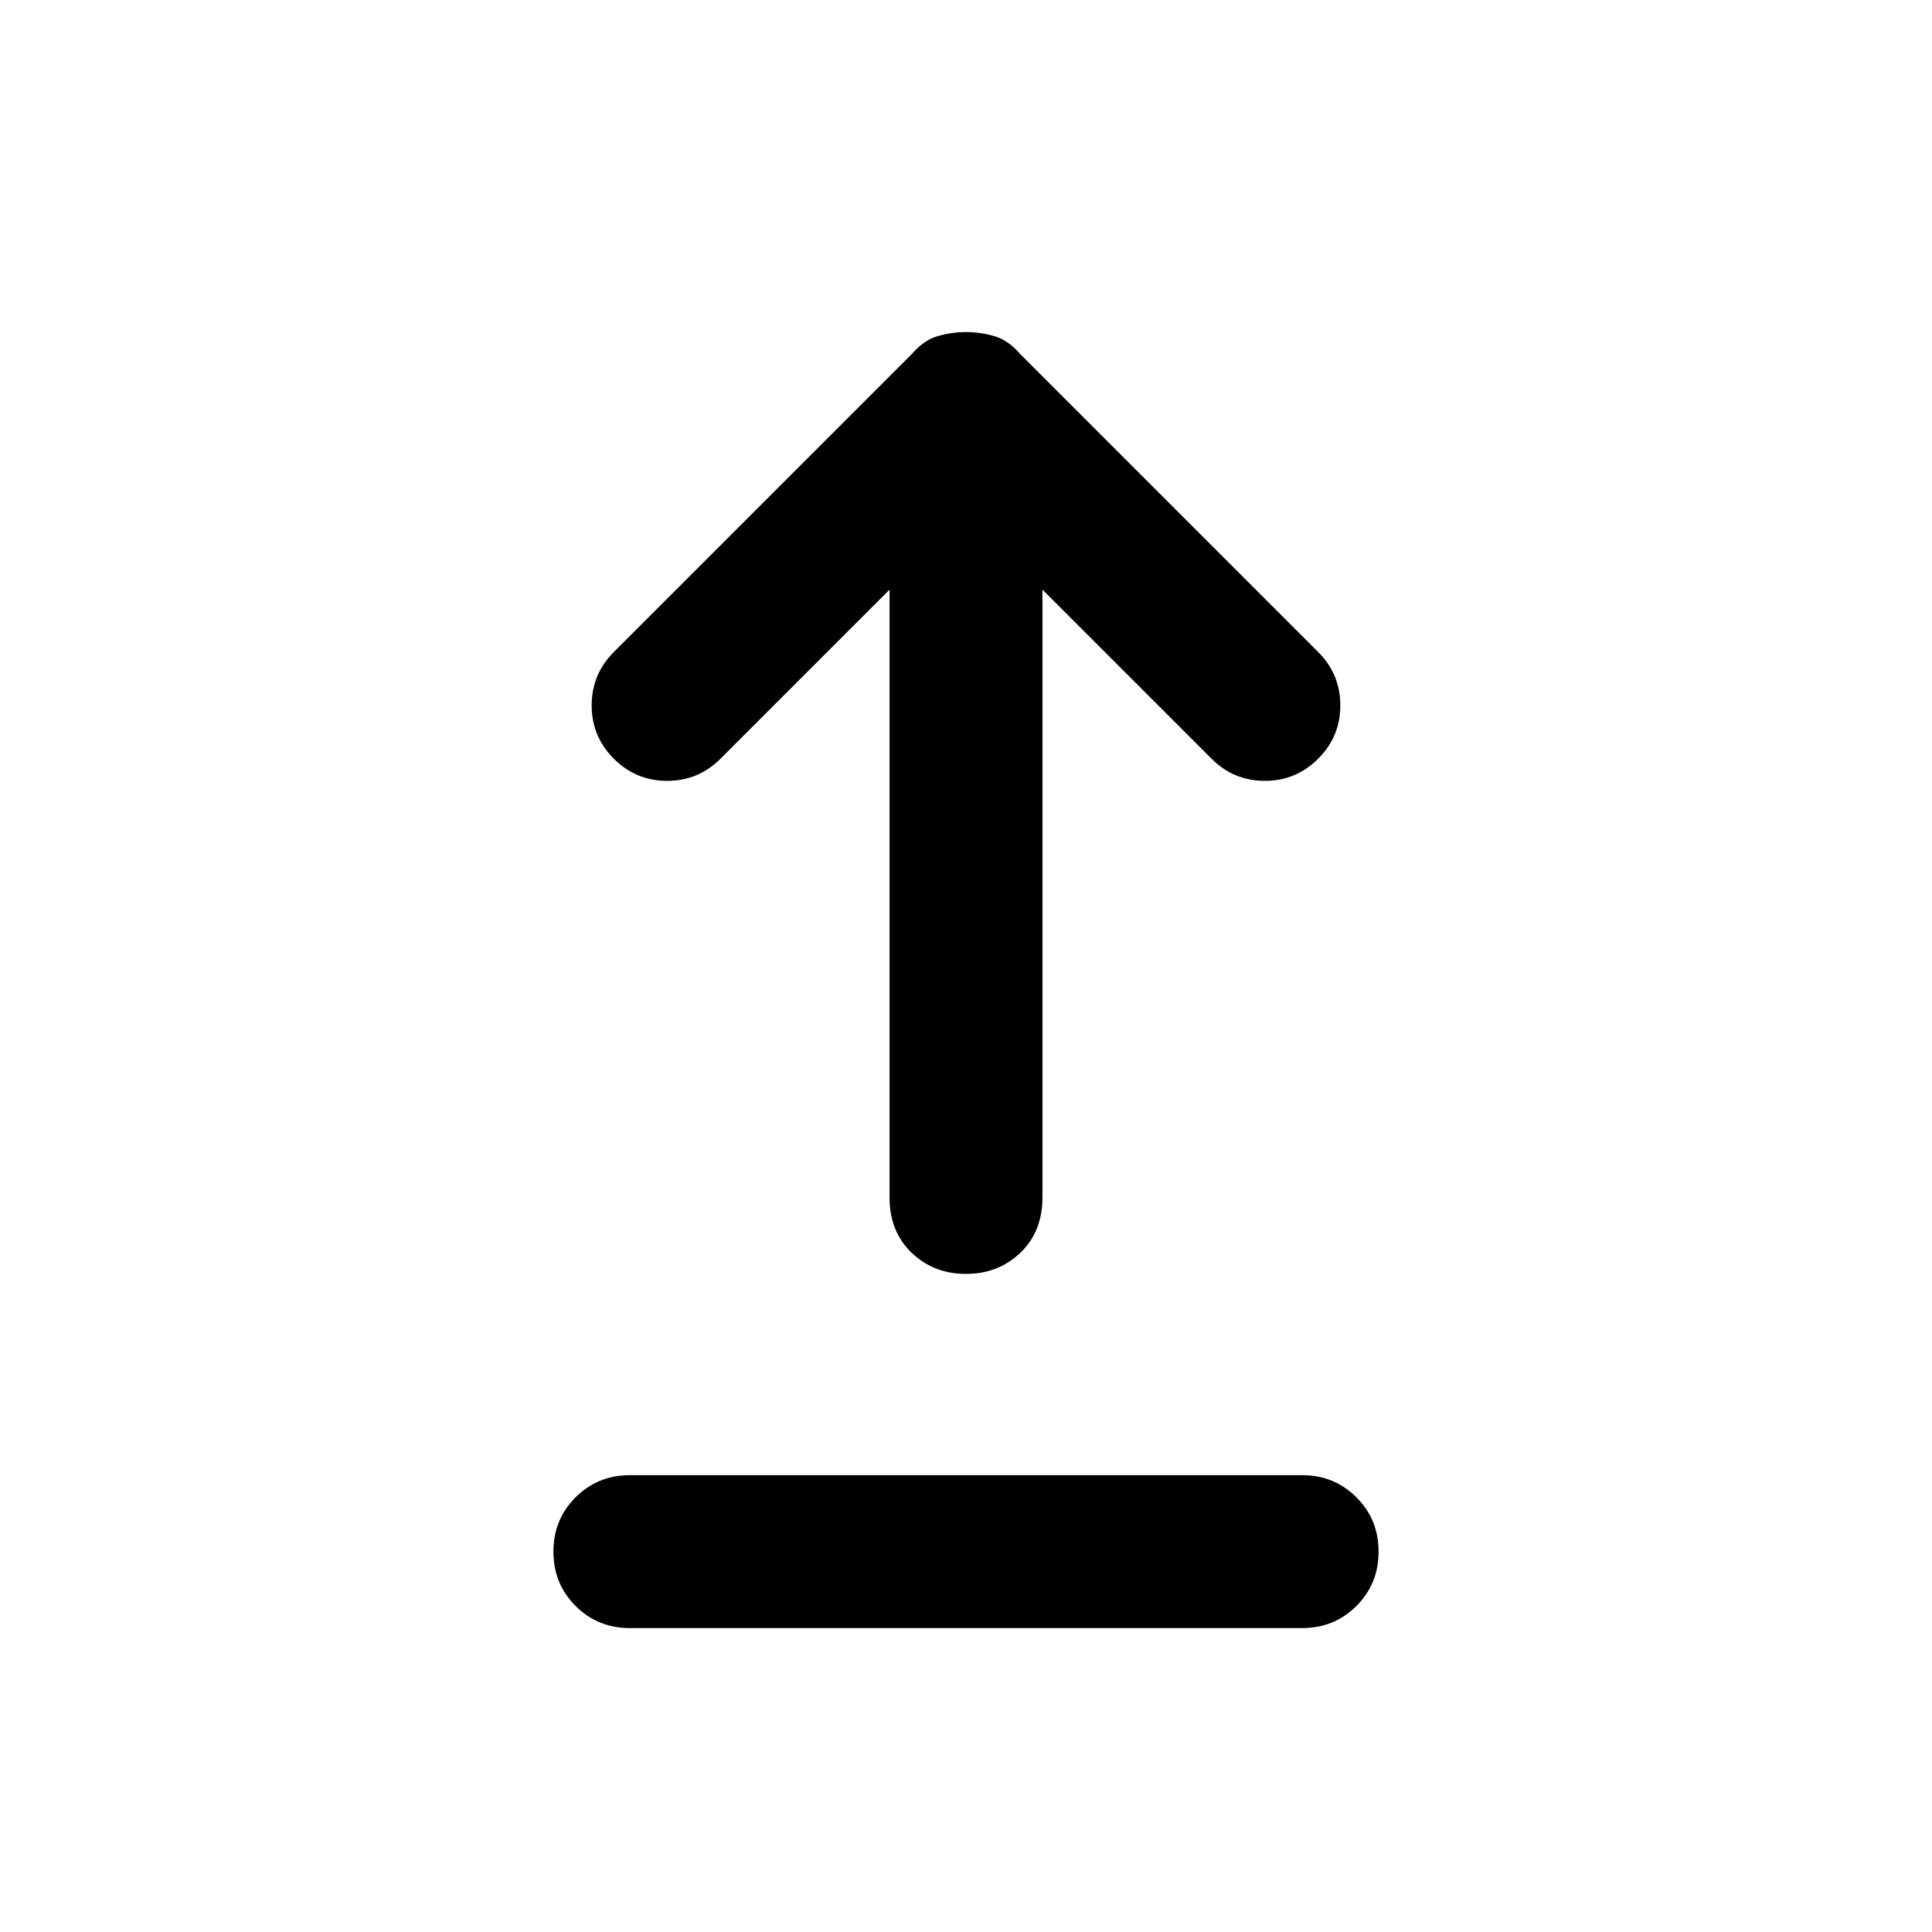 <svg xmlns="http://www.w3.org/2000/svg" height="40" width="40"><path d="M20 26.375q-.667 0-1.125-.437-.458-.438-.458-1.146V12.208l-3.5 3.5q-.459.459-1.105.459-.645 0-1.104-.459-.458-.458-.458-1.104 0-.646.458-1.104l6.167-6.167q.25-.291.542-.375.291-.083.583-.083t.583.083q.292.084.542.375l6.167 6.167q.458.458.458 1.104 0 .646-.458 1.104-.459.459-1.104.459-.646 0-1.105-.459l-3.5-3.5v12.584q0 .708-.458 1.146-.458.437-1.125.437Zm-6.958 7.333q-.667 0-1.125-.458-.459-.458-.459-1.125T11.917 31q.458-.458 1.125-.458h13.916q.667 0 1.125.458.459.458.459 1.125t-.459 1.125q-.458.458-1.125.458Z"/></svg>